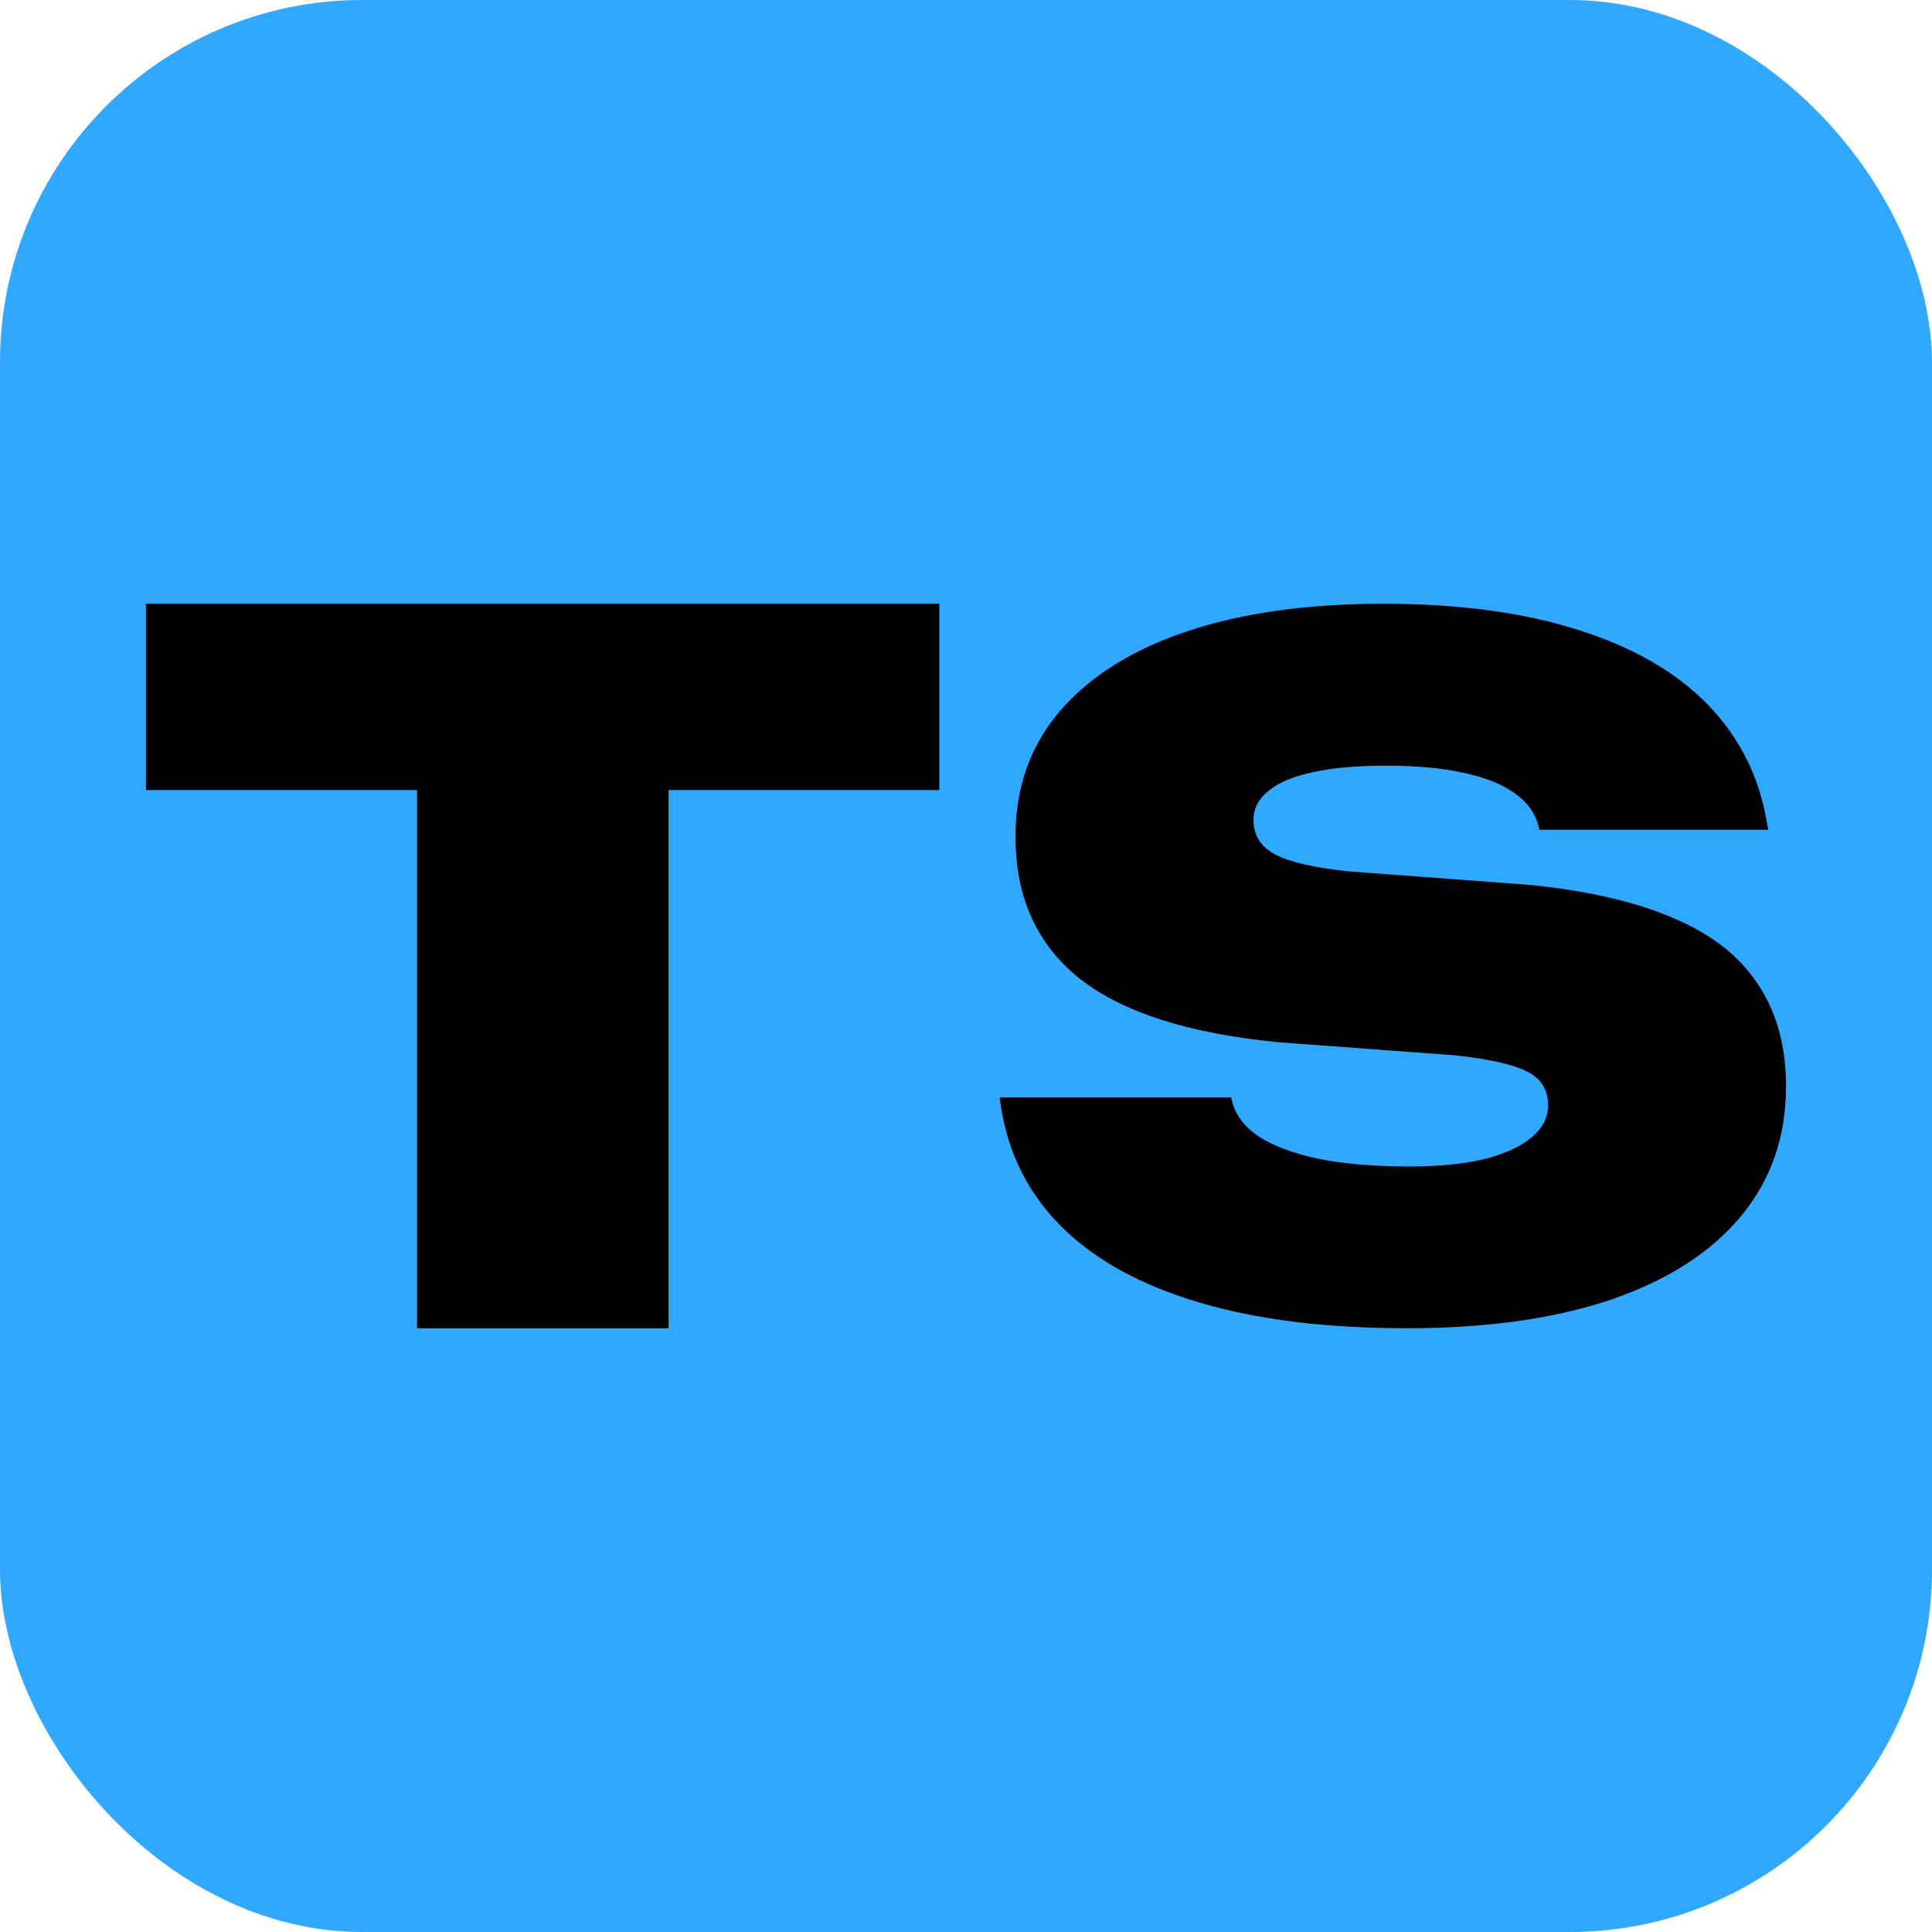 <svg width="16" height="16" viewBox="0 0 16 16" fill="none" xmlns="http://www.w3.org/2000/svg">
<g clip-path="url(#clip0_157_6192)">
<rect width="16" height="16" rx="3" fill="#31A8FF"/>
<path d="M3.454 11V6.543H1.209V5H7.779V6.543H5.537V11H3.454Z" fill="black"/>
<path d="M11.65 11C10.984 11 10.41 10.929 9.929 10.786C9.448 10.643 9.068 10.434 8.791 10.159C8.513 9.882 8.345 9.545 8.287 9.148L8.279 9.089H10.195L10.203 9.116C10.229 9.23 10.302 9.328 10.421 9.41C10.542 9.489 10.708 9.551 10.916 9.596C11.125 9.639 11.379 9.66 11.678 9.66C11.913 9.66 12.116 9.64 12.285 9.601C12.457 9.558 12.589 9.498 12.681 9.422C12.774 9.345 12.82 9.257 12.82 9.156V9.152C12.82 9.025 12.763 8.933 12.649 8.875C12.536 8.816 12.338 8.772 12.055 8.74L10.595 8.632C9.85 8.561 9.298 8.385 8.942 8.105C8.587 7.822 8.41 7.431 8.41 6.931V6.923C8.41 6.522 8.532 6.178 8.775 5.892C9.021 5.604 9.371 5.383 9.826 5.23C10.281 5.077 10.823 5 11.452 5C12.084 5 12.624 5.073 13.074 5.218C13.526 5.361 13.883 5.567 14.145 5.837C14.406 6.107 14.569 6.43 14.632 6.809L14.644 6.872H12.749L12.741 6.84C12.712 6.729 12.644 6.638 12.539 6.566C12.435 6.492 12.295 6.437 12.118 6.4C11.941 6.36 11.728 6.341 11.48 6.341C11.234 6.341 11.03 6.359 10.869 6.396C10.708 6.43 10.586 6.482 10.504 6.551C10.422 6.617 10.381 6.696 10.381 6.789V6.792C10.381 6.919 10.442 7.015 10.564 7.078C10.688 7.142 10.893 7.188 11.178 7.217L12.665 7.328C13.144 7.376 13.54 7.466 13.855 7.602C14.17 7.734 14.404 7.916 14.557 8.149C14.713 8.379 14.791 8.662 14.791 8.997V9.002C14.791 9.414 14.667 9.771 14.418 10.072C14.17 10.371 13.812 10.601 13.344 10.762C12.876 10.921 12.311 11 11.65 11Z" fill="black"/>
</g>
<defs>
<clipPath id="clip0_157_6192">
<rect width="16" height="16" fill="white"/>
</clipPath>
</defs>
</svg>
